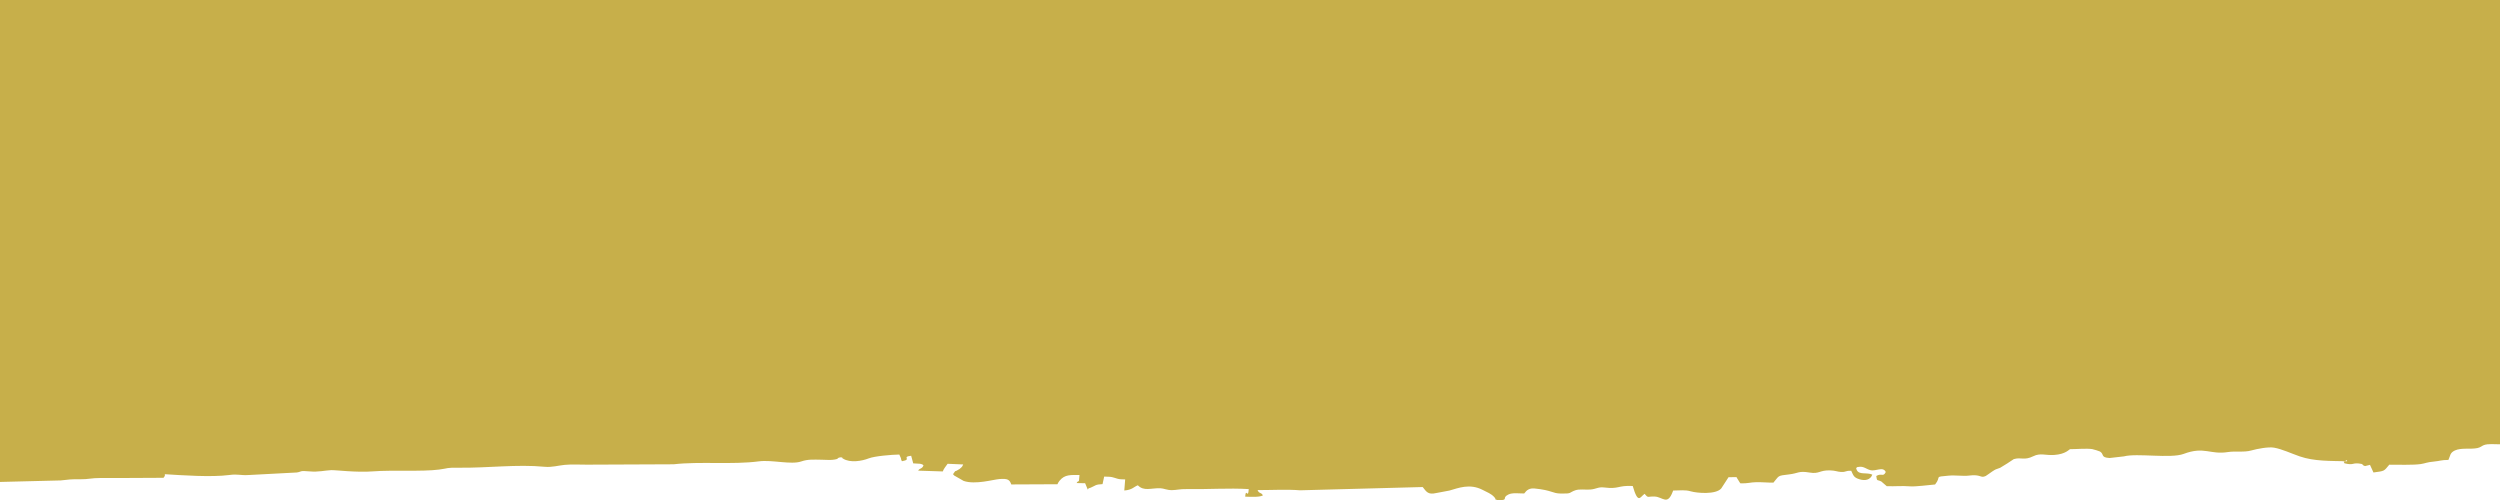 <?xml version="1.0" encoding="UTF-8"?><svg id="Capa_1" xmlns="http://www.w3.org/2000/svg" viewBox="0 0 597.53 119.59"><defs><style>.cls-1{fill:#c7af4a;fill-rule:evenodd;stroke-width:0px;}</style></defs><path class="cls-1" d="M0,115.19l14.49-.36c1.69-.2,2.63-.32,4.75-.28,1.78.03,2.68-.31,4.71-.3,1.7,0,3.35.02,5.05,0,3.35-.03,6.73-.01,10.08-.05.19-.27.42-.44.31-.86,4.03.25,11.16.76,15.43.19,2.18-.29,2.44.15,4.74,0l11.37-.6c1.23-.17.53-.5,3.1-.26,2.06.19,3.61-.23,5.12-.3,1.05-.05,6.01.61,10.05.29,4.45-.35,11.71.1,15.76-.43,2.45-.32,1.48-.47,4.71-.44,7.02.08,13.85-.86,20.55-.22,1.68.16,3.27-.32,4.74-.46,1.65-.16,3.6-.05,5.29-.05l20.76-.09c6.24-.72,14.08.13,20.36-.7,3.18-.42,7.7.86,10.14.02,1.63-.56,2.97-.43,4.84-.41.76,0,1.84.1,2.56.03,2.08-.21.74-.47,2.16-.62,1.45.42-.73-.41.4.31,1.73,1.11,4.58.58,6.16-.04,1.44-.56,5.53-.89,7.31-.92l.33.72c.23.6-.04.22.3.88,2.55-.44-.24-1.01,2.21-1.31l.49,1.82,1.67.1c.71.21.33.02.79.38-.36.94-.95.61-1.27,1.26l5.88.19c.04-.12.14-.33.16-.38.02-.03.07-.14.1-.18l.23-.36c.26-.39.48-.63.66-.91l3.73.16c-.06.18-.14.21-.17.34-.04.15-.31.4-.35.44-.43.41-.27.23-.81.57-.9.57-.21-.26-1.12.99.17.09-.07-.06.3.31l2.26,1.29c2.78.95,7.03-.33,8.55-.45,1.97-.15,2.42.13,2.83,1.29l11.03-.05c.04-.1.13-.27.16-.32.02-.03.07-.13.1-.17l.24-.34c1.25-1.56,2.71-1.37,4.77-1.38-.17,2.4-.15.96-.69,1.93l2.04.04.63,1.52c.41-.56-.02-.16.7-.46,1.19-.5,1.06-.77,2.83-.85l.39-1.8c1.32.06,1.47-.02,2.5.3,1.16.36.94.33,2.52.38l-.21,2.65c1.93-.16,2.27-.89,3.24-1.25,1.45,1.5,3.15.63,5.4.71.83.03,1.53.47,2.78.45,1.16-.02,1.84-.28,3.48-.25,4.84.09,10.11-.29,14.84,0-.15,2.59-.65-.49-.85,1.81,1.39.04,3.3.17,4.23-.29-.33-.79-.89-.34-1.27-1.28,3.21.01,7.03-.21,10.17.05l29.3-.78c.9,1.12,1.24,1.9,3.25,1.43l3.14-.59c2.09-.59,4.85-1.75,7.91-.17,1.09.56,2.03.91,2.73,1.65.97,1.03-.56.19.93.86,2.87-.08.73-.51,2.51-1.39,1.02-.51,2.62-.23,3.8-.25.06-.06.14-.24.17-.19.01.03.6-1.17,2.24-1.01,4.36.43,4.18,1.19,6.4,1.22,2.68.04,1.79-.21,3.39-.78.99-.35,2.41-.1,3.56-.18,1.48-.11,1.91-.67,3.3-.5,3.7.46,3.18-.53,6.87-.35,1.32,4.55,1.79,2.54,2.85,1.87.91,1.15.69.57,2.39.65,1.97.09,3.05,2.24,4.34-1.21.02-.05.04-.15.08-.22,1.62,0,2.82-.22,4.18.18,1.56.45,6.04.82,7.32-.69l1.74-2.68,1.89-.02c.05.08.11.1.13.22l.37.59c.27.42.19.36.45.68,1.74.05,2.35-.25,3.77-.28,1.3-.03,2.73.12,4.11.11,1.47-1.68.82-1.64,3.75-1.97,2.27-.26,2.19-.9,4.92-.44,2.32.39,2.32-.59,4.88-.52,1.27.03,1.74.33,2.56.37,1.43.07.88-.31,2.49-.28.55,1.14.56,1.62,2.06,2.06,1.19.35,2.48.19,2.99-1.13l-.47-.17c-1.5-.33-3.09.26-3.4-1.41.45-.31-.02-.19.76-.29,1.05-.14,1.68.54,2.62.79,1.35.36,3.03-.98,3.7.45-.63,1.3-.98.16-2.27.95.2,1.38.14.79,1.2,1.31l1.31,1.13c2.18.07,3.36-.13,5.71.04,1.16.08,4.29-.31,5.84-.45,1.62-2.02-.42-1.78,3.21-2.11,1.64-.15,3.62.15,4.7,0,3.24-.43,2.81.7,4.19.08.15-.07,1.25-.87,1.5-1.04,1-.66.79-.48,1.95-.92l1.74-1.07s.13-.09.19-.13l1.32-.87c1.8-.54,2.45.4,4.68-.7,1.69-.84,2.9-.15,5-.3,2.77-.19,3.55-1.34,3.78-1.38,1.5,0,3.91-.22,5.29-.02.3.04,1.74.5,1.86.58,1.07.66.08,1.43,2.31,1.55l3.42-.39c3.05-.82,11.17.57,14.26-.59,4.99-1.87,6.26.24,10.59-.44,1.86-.29,3.85.12,5.62-.39,1.25-.36,4.04-.91,5.41-.66,1.92.34,4.06,1.37,6.12,2.08,3.47,1.2,7.29,1.07,11.32,1.17,0,0,.14-.5-.4-.08-.77.6-.47-.27-.23.56,2.19.54,1.74-.11,3.44.05,1.36.13.51.32,1.49.62l1.18-.29.83,1.82c2.7-.36,2.46-.27,3.78-1.86,1.91,0,5.83.11,7.52-.15,1.22-.19,1.38-.44,3.18-.6,1.49-.14,1.69-.39,3.43-.39.48-.98.33-1.69,1.53-2.25,1.54-.72,3.71-.24,5.39-.58.7-.14,1.14-.55,1.53-.7,1.05-.41,2.64-.18,3.89-.21V0H0v115.19h0Z"/></svg>